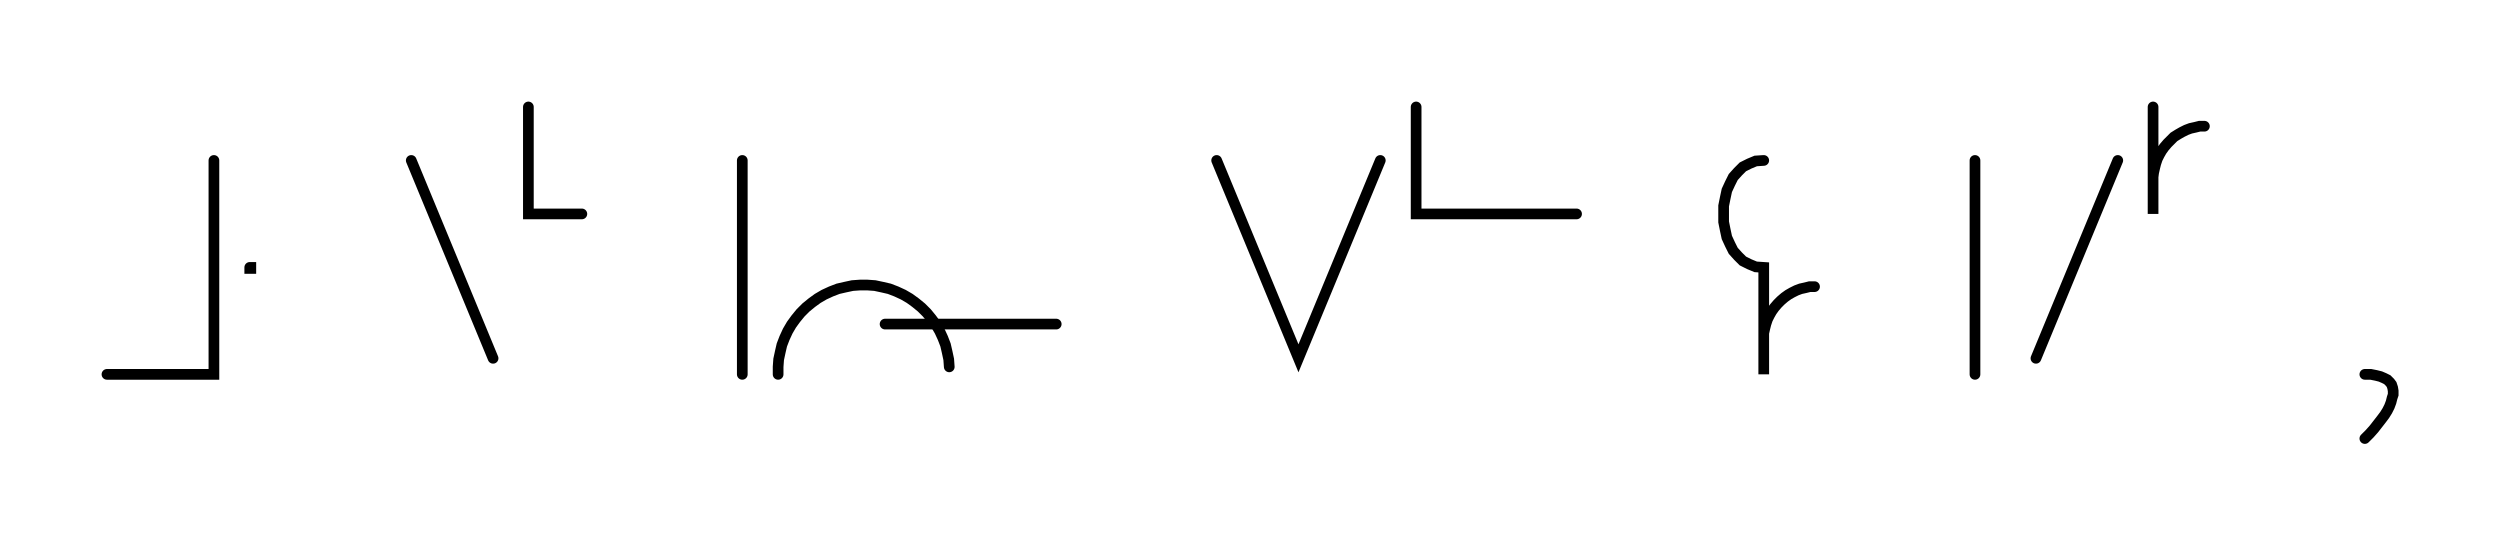 <svg xmlns="http://www.w3.org/2000/svg" width="467.472" height="102.0" style="fill:none; stroke-linecap:round;">
    <rect width="100%" height="100%" fill="#FFFFFF" />
<path stroke="#000000" stroke-width="2" d="M 550,75" />
<path stroke="#000000" stroke-width="2" d="M 40,30 40,70 20,70" />
<path stroke="#000000" stroke-width="2" d="M 46.7,70" />
<path stroke="#000000" stroke-width="2" d="M 46.7,50 46.9,50 46.9,50.2 46.7,50.2 46.7,50" />
<path stroke="#000000" stroke-width="2" d="M 76.9,70" />
<path stroke="#000000" stroke-width="2" d="M 76.9,30 92.2,67" />
<path stroke="#000000" stroke-width="2" d="M 98.8,70" />
<path stroke="#000000" stroke-width="2" d="M 98.8,20 98.8,40 108.8,40" />
<path stroke="#000000" stroke-width="2" d="M 138.8,70" />
<path stroke="#000000" stroke-width="2" d="M 138.8,30 138.8,70" />
<path stroke="#000000" stroke-width="2" d="M 145.5,70" />
<path stroke="#000000" stroke-width="2" d="M 145.5,70 145.5,68.6 145.6,67.2 145.9,65.8 146.2,64.5 146.7,63.2 147.3,61.9 148,60.7 148.8,59.6 149.7,58.5 150.7,57.5 151.8,56.6 152.9,55.8 154.1,55.1 155.4,54.5 156.7,54 158,53.7 159.4,53.4 160.8,53.3 162.2,53.3 163.6,53.4 165,53.7 166.3,54 167.6,54.5 168.9,55.1 170.1,55.8 171.2,56.6 172.3,57.5 173.3,58.5 174.2,59.6 175,60.7 175.7,61.9 176.3,63.2 176.8,64.5 177.1,65.8 177.4,67.2 177.5,68.6" />
<path stroke="#000000" stroke-width="2" d="M 177.5,60.6" />
<path stroke="#000000" stroke-width="2" d="M 165.5,60.6 197.5,60.6" />
<path stroke="#000000" stroke-width="2" d="M 227.5,70" />
<path stroke="#000000" stroke-width="2" d="M 227.5,30 242.8,67 258.1,30" />
<path stroke="#000000" stroke-width="2" d="M 264.8,70" />
<path stroke="#000000" stroke-width="2" d="M 264.8,20 264.8,40 274.8,40 294.8,40" />
<path stroke="#000000" stroke-width="2" d="M 324.8,70" />
<path stroke="#000000" stroke-width="2" d="M 329.8,30" />
<path stroke="#000000" stroke-width="2" d="M 329.8,30 328.3,30.1 327.1,30.6 325.9,31.2 325,32.1 324.1,33.1 323.5,34.3 322.9,35.6 322.6,37 322.3,38.5 322.3,40 322.3,41.5 322.6,43 322.9,44.4 323.5,45.7 324.1,46.9 325,47.9 325.9,48.8 327.1,49.4 328.3,49.9 329.8,50 329.8,70 329.8,64 329.8,63.1 329.8,62.3 330,61.4 330.2,60.6 330.5,59.7 330.9,58.9 331.3,58.2 331.8,57.5 332.4,56.8 333,56.2 333.7,55.6 334.4,55.1 335.1,54.7 335.9,54.3 336.7,54 337.6,53.8 338.4,53.6 339.3,53.6" />
<path stroke="#000000" stroke-width="2" d="M 369.3,70" />
<path stroke="#000000" stroke-width="2" d="M 369.3,30 369.3,70" />
<path stroke="#000000" stroke-width="2" d="M 376,70" />
<path stroke="#000000" stroke-width="2" d="M 396,30 380.7,67" />
<path stroke="#000000" stroke-width="2" d="M 402.6,70" />
<path stroke="#000000" stroke-width="2" d="M 402.6,20 402.6,40 402.6,34 402.6,33.1 402.7,32.3 402.9,31.4 403.1,30.6 403.4,29.7 403.8,28.9 404.2,28.2 404.7,27.5 405.3,26.8 405.9,26.2 406.5,25.6 407.3,25.1 408,24.7 408.8,24.3 409.6,24 410.5,23.8 411.3,23.6 412.2,23.6" />
<path stroke="#000000" stroke-width="2" d="M 442.2,70" />
<path stroke="#000000" stroke-width="2" d="M 442.2,70" />
<path stroke="#000000" stroke-width="2" d="M 442.2,70 443.3,70 444.3,70.2 445.1,70.4 445.8,70.7 446.4,71 446.9,71.5 447.2,71.9 447.4,72.5 447.5,73.1 447.5,73.8 447.3,74.4 447.1,75.2 446.8,76 446.4,76.8 445.9,77.6 445.3,78.4 444.6,79.3 443.9,80.2 443.1,81.1 442.2,82" />
<path stroke="#000000" stroke-width="2" d="M 477.5,70" />
</svg>